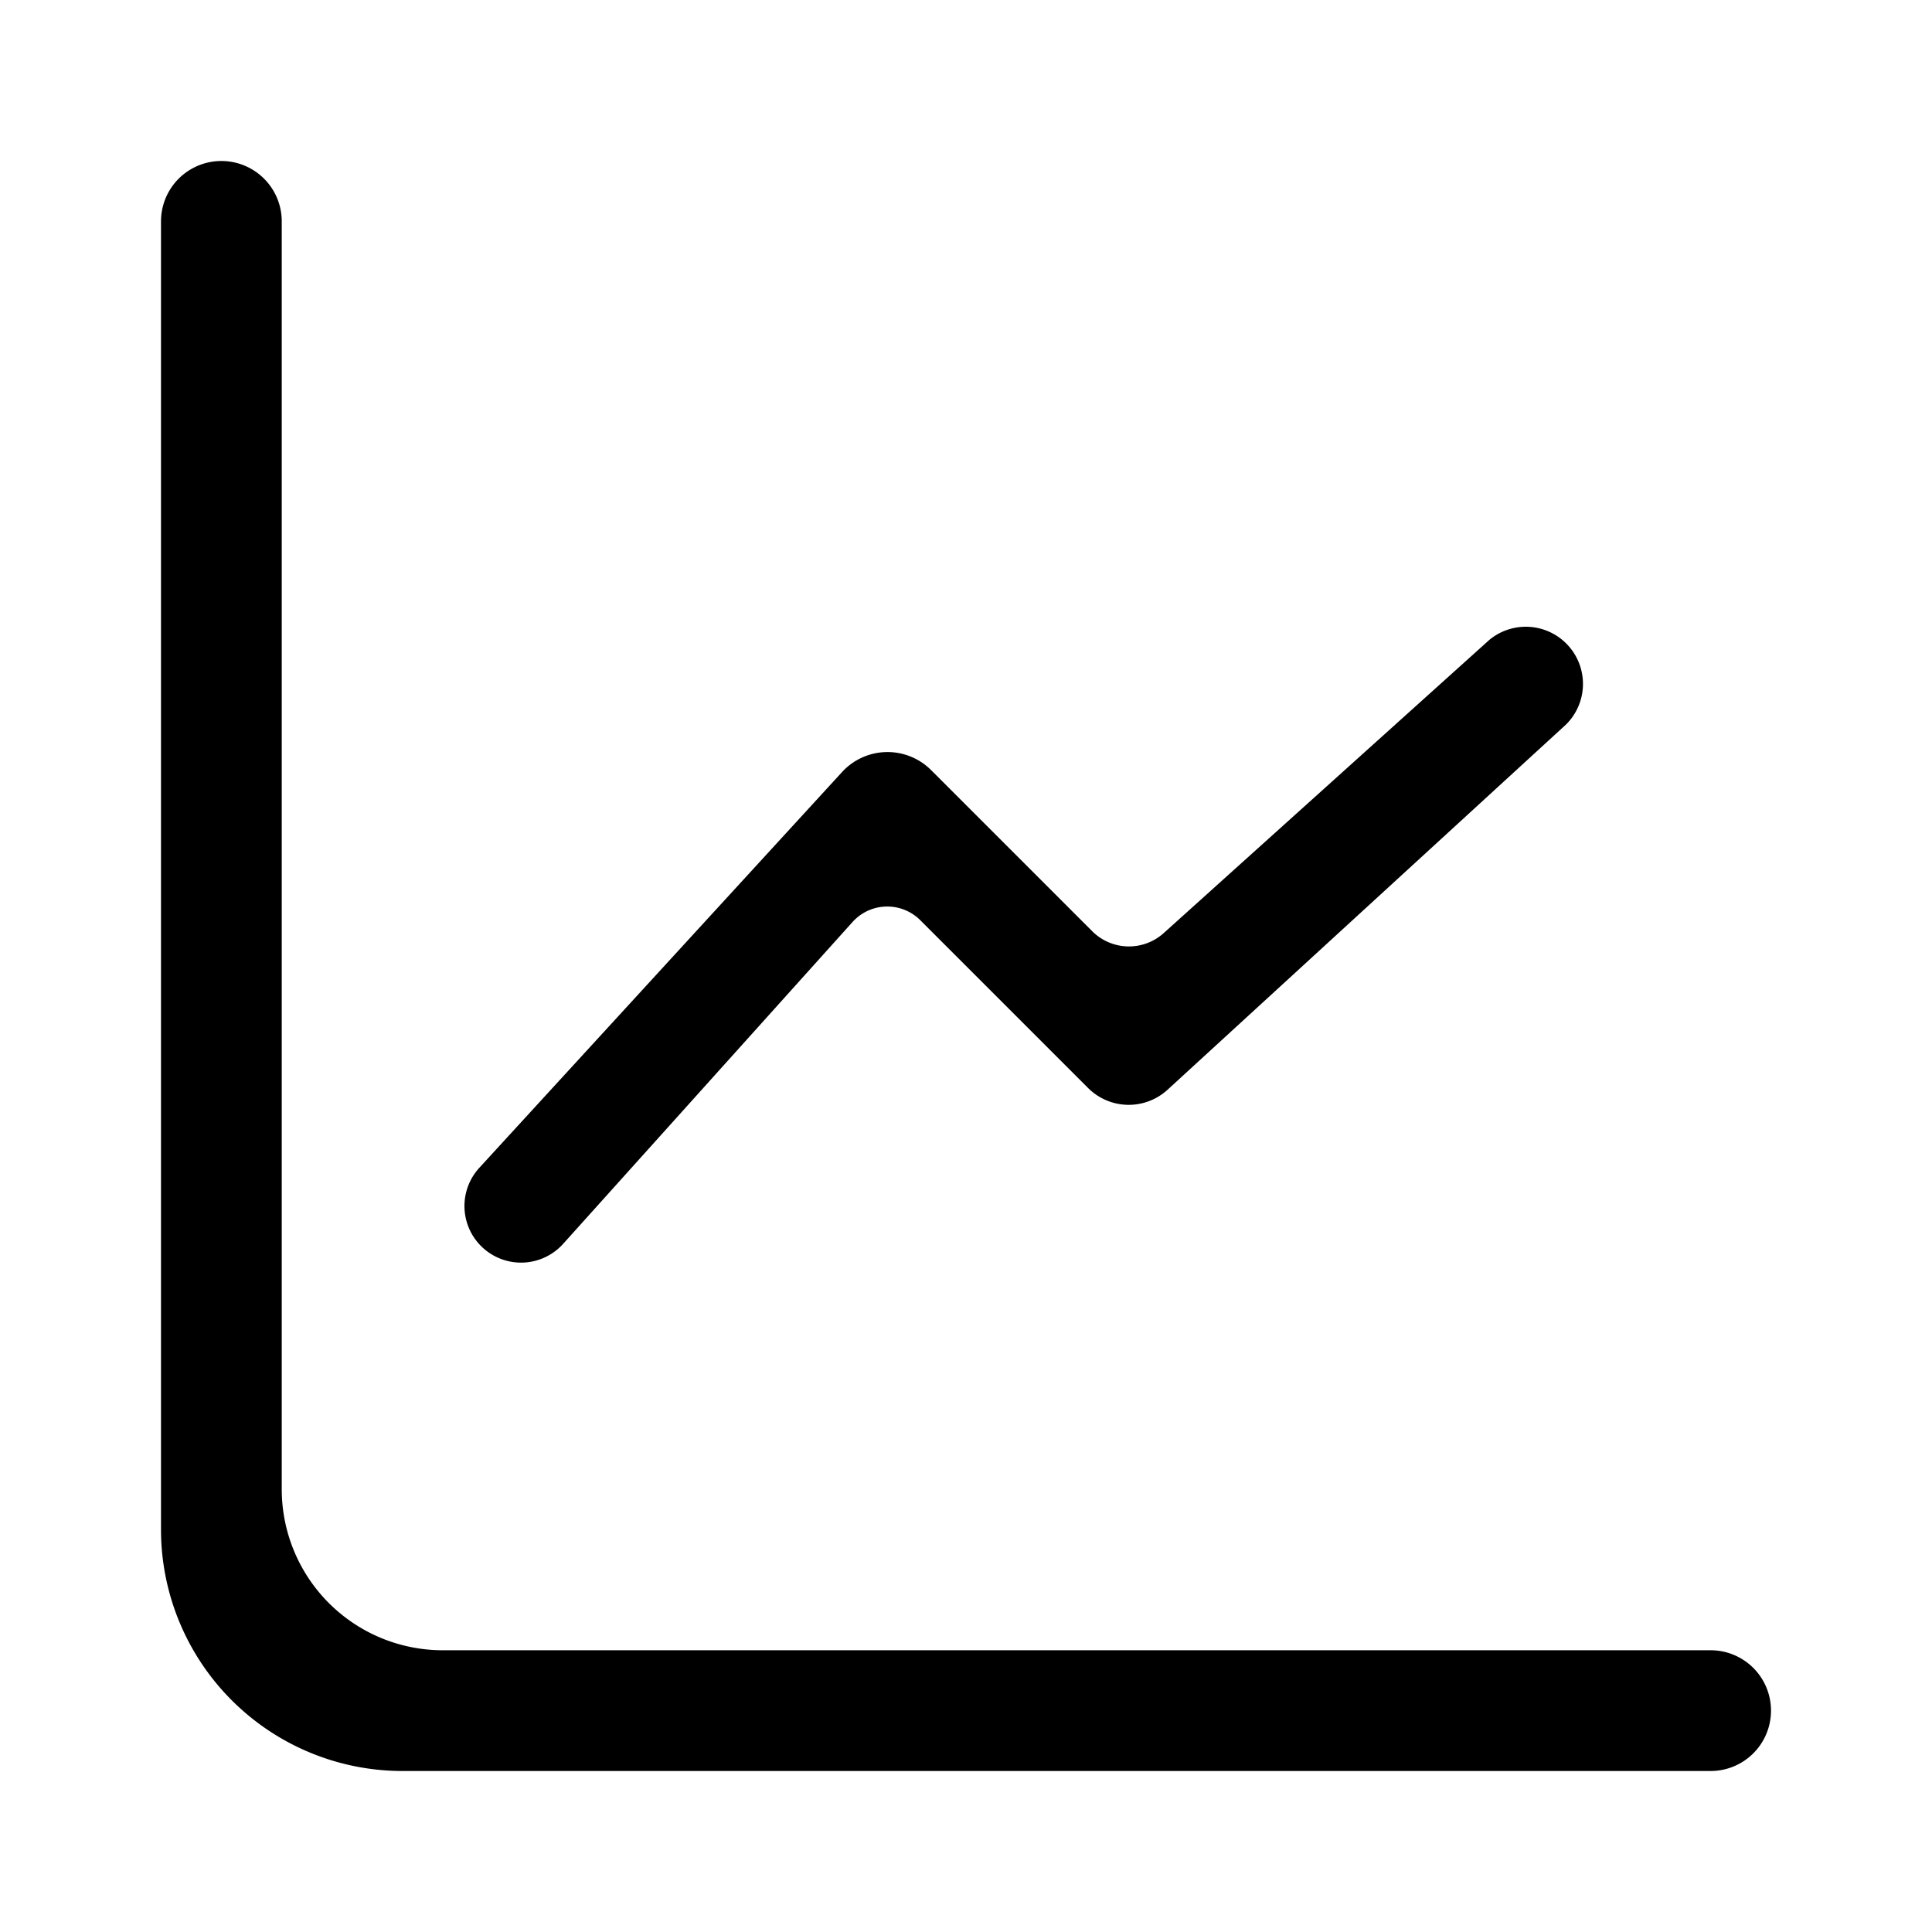 <svg xmlns="http://www.w3.org/2000/svg" viewBox="0 0 24 24" fill="currentColor" aria-hidden="true" data-slot="icon">
  <path d="M3.5 18.5V2.75a.75.75 0 0 0-1.5 0V19a3 3 0 0 0 3 3h16.25a.75.75 0 0 0 0-1.5H5.5a2 2 0 0 1-2-2Z"/>
  <path d="M10.59 11.454 6.997 15.45a.703.703 0 1 1-1.041-.945l4.504-4.914a.766.766 0 0 1 1.107-.024l2.002 2.002a.645.645 0 0 0 .886.023L18.5 7.95A.71.71 0 0 1 19.454 9l-4.95 4.537a.714.714 0 0 1-.987-.021l-2.085-2.085a.58.58 0 0 0-.841.022Z"/>
</svg>
